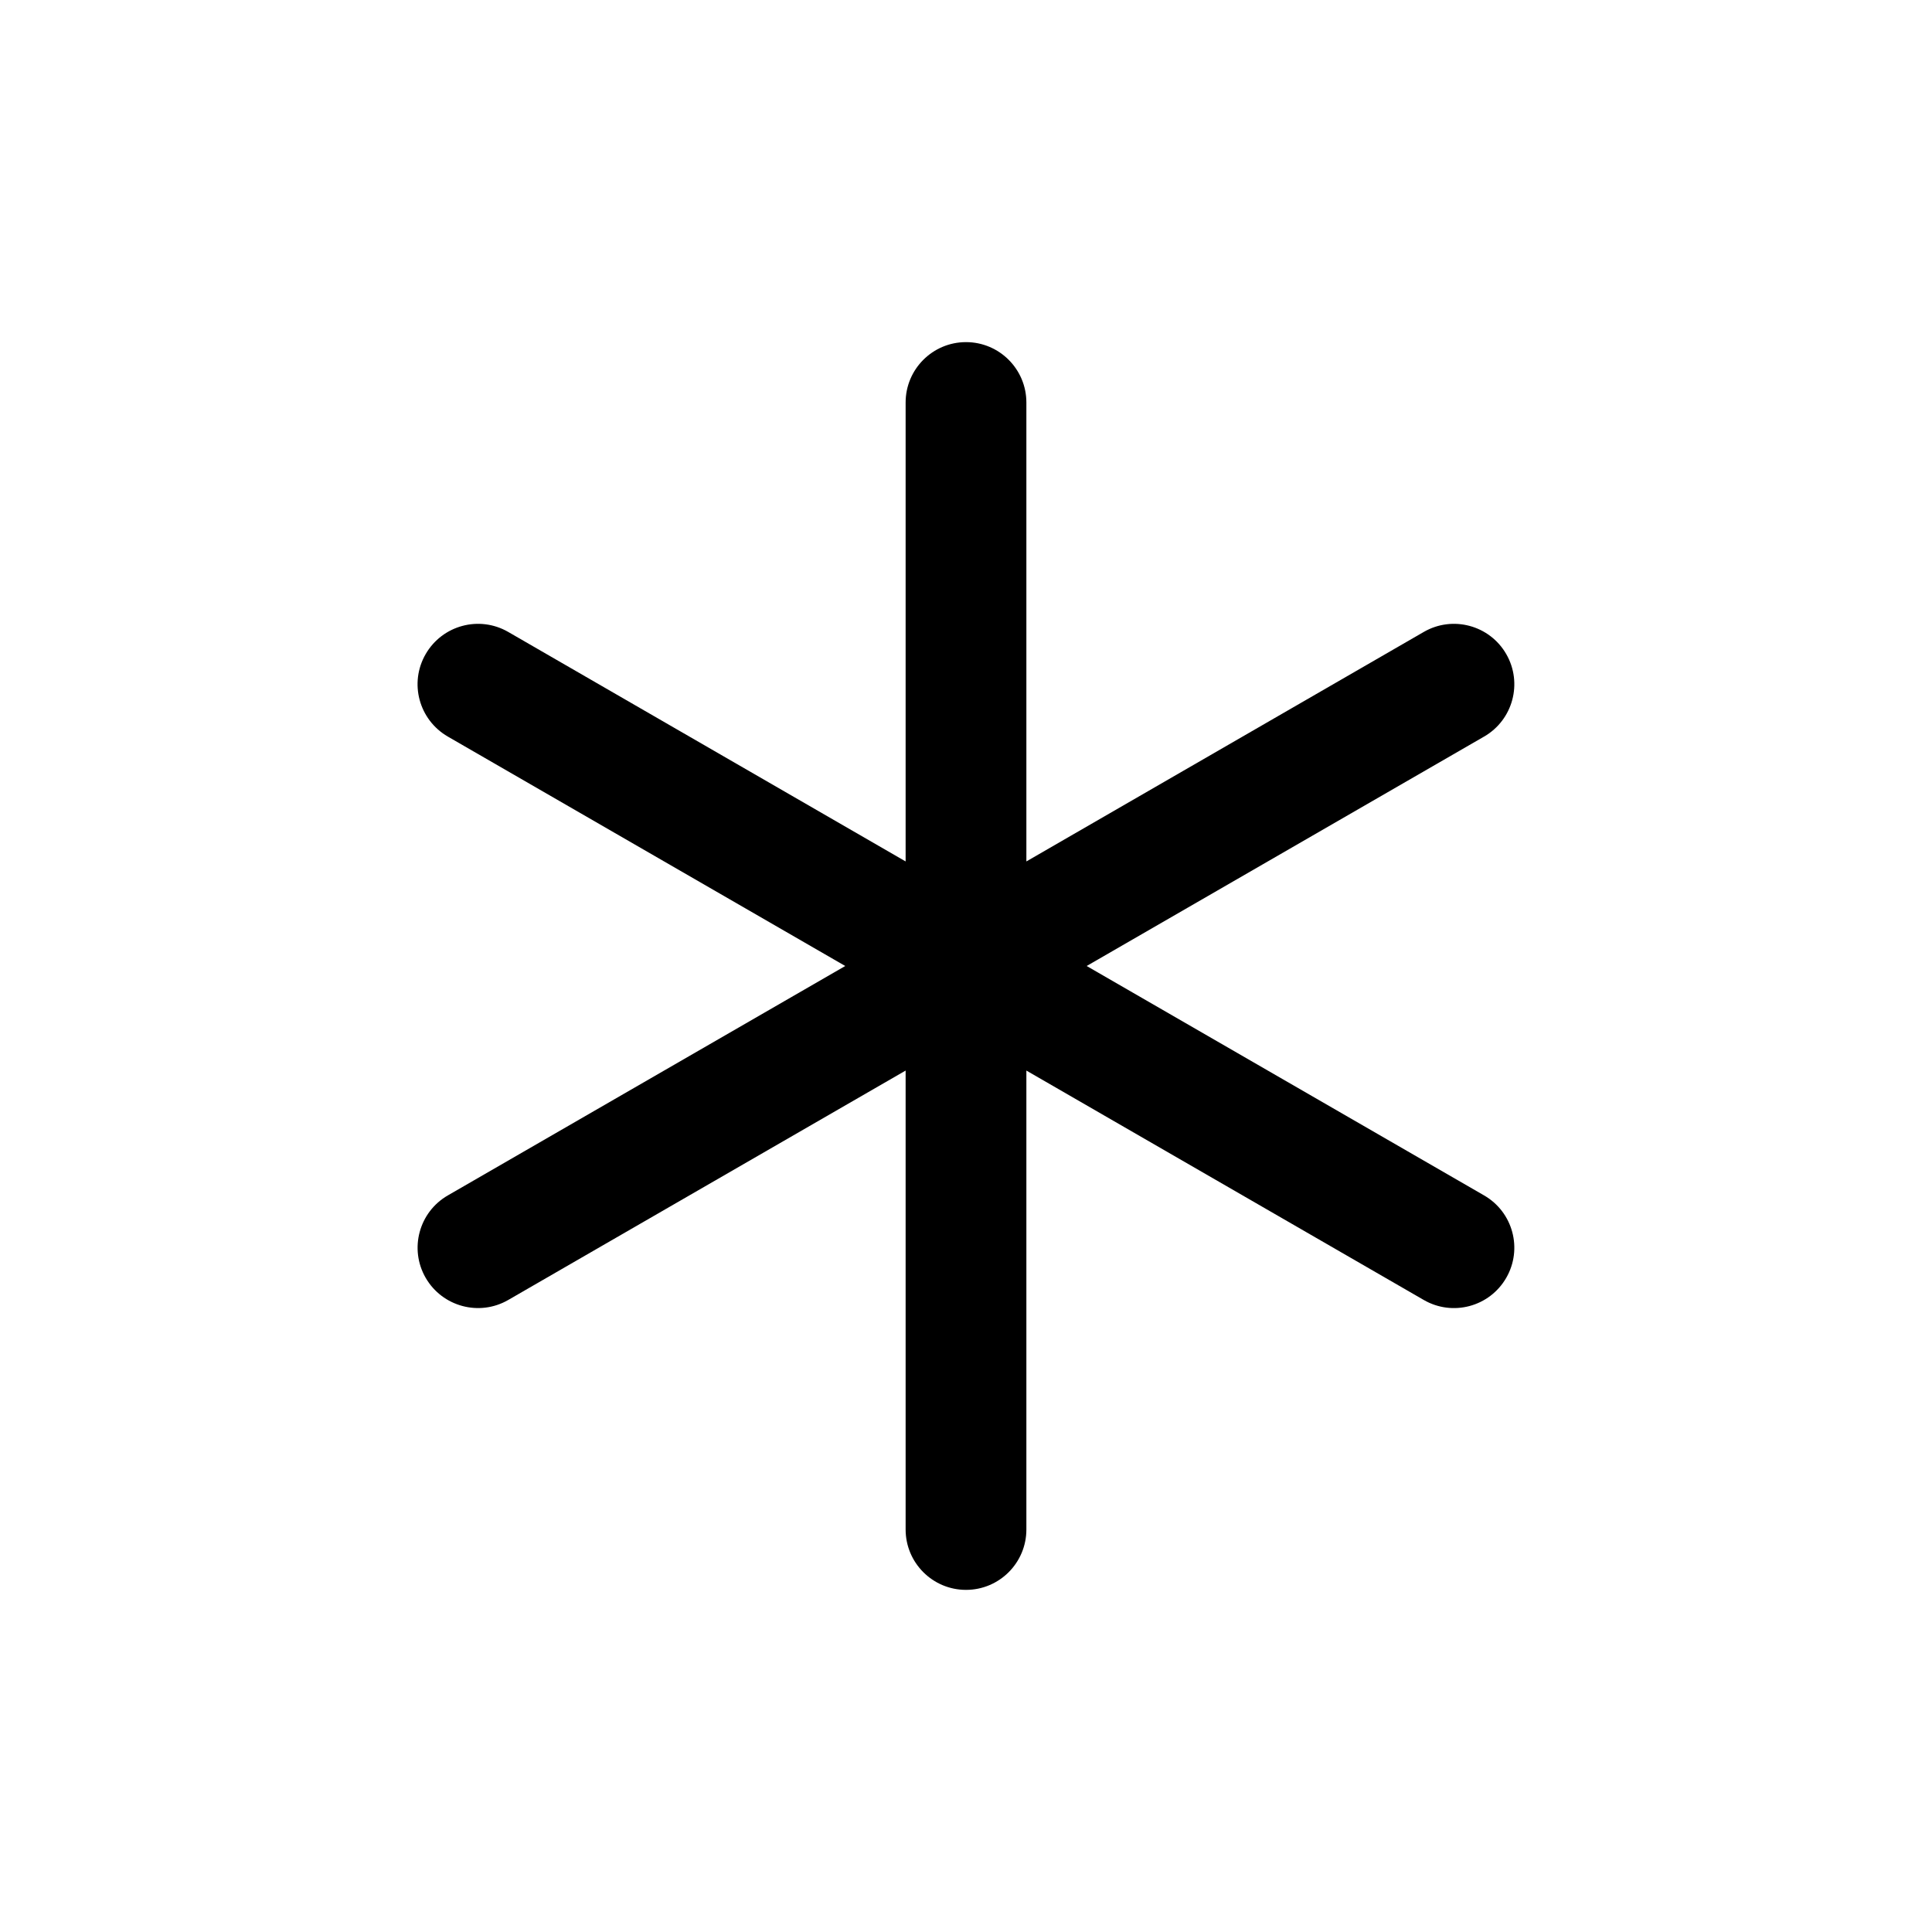 <svg fill="none" height="24" viewBox="0 0 24 24" width="24" xmlns="http://www.w3.org/2000/svg"><path clip-rule="evenodd" d="m12.75 5c0-.414-.336-.75-.75-.75s-.75.336-.75.75v5.701l-4.937-2.851c-.359-.207-.817-.084-1.025.275s-.084.817.275 1.025l4.937 2.85-4.937 2.85c-.359.207-.482.666-.275 1.024s.666.482 1.025.275l4.937-2.85v5.701c0 .414.336.75.75.75s.75-.336.75-.75v-5.701l4.937 2.85c.359.207.817.084 1.024-.275s.084-.817-.275-1.024l-4.937-2.85 4.937-2.85c.359-.207.482-.666.275-1.025s-.666-.482-1.024-.275l-4.937 2.851z" fill="#000" fill-rule="evenodd"/></svg>